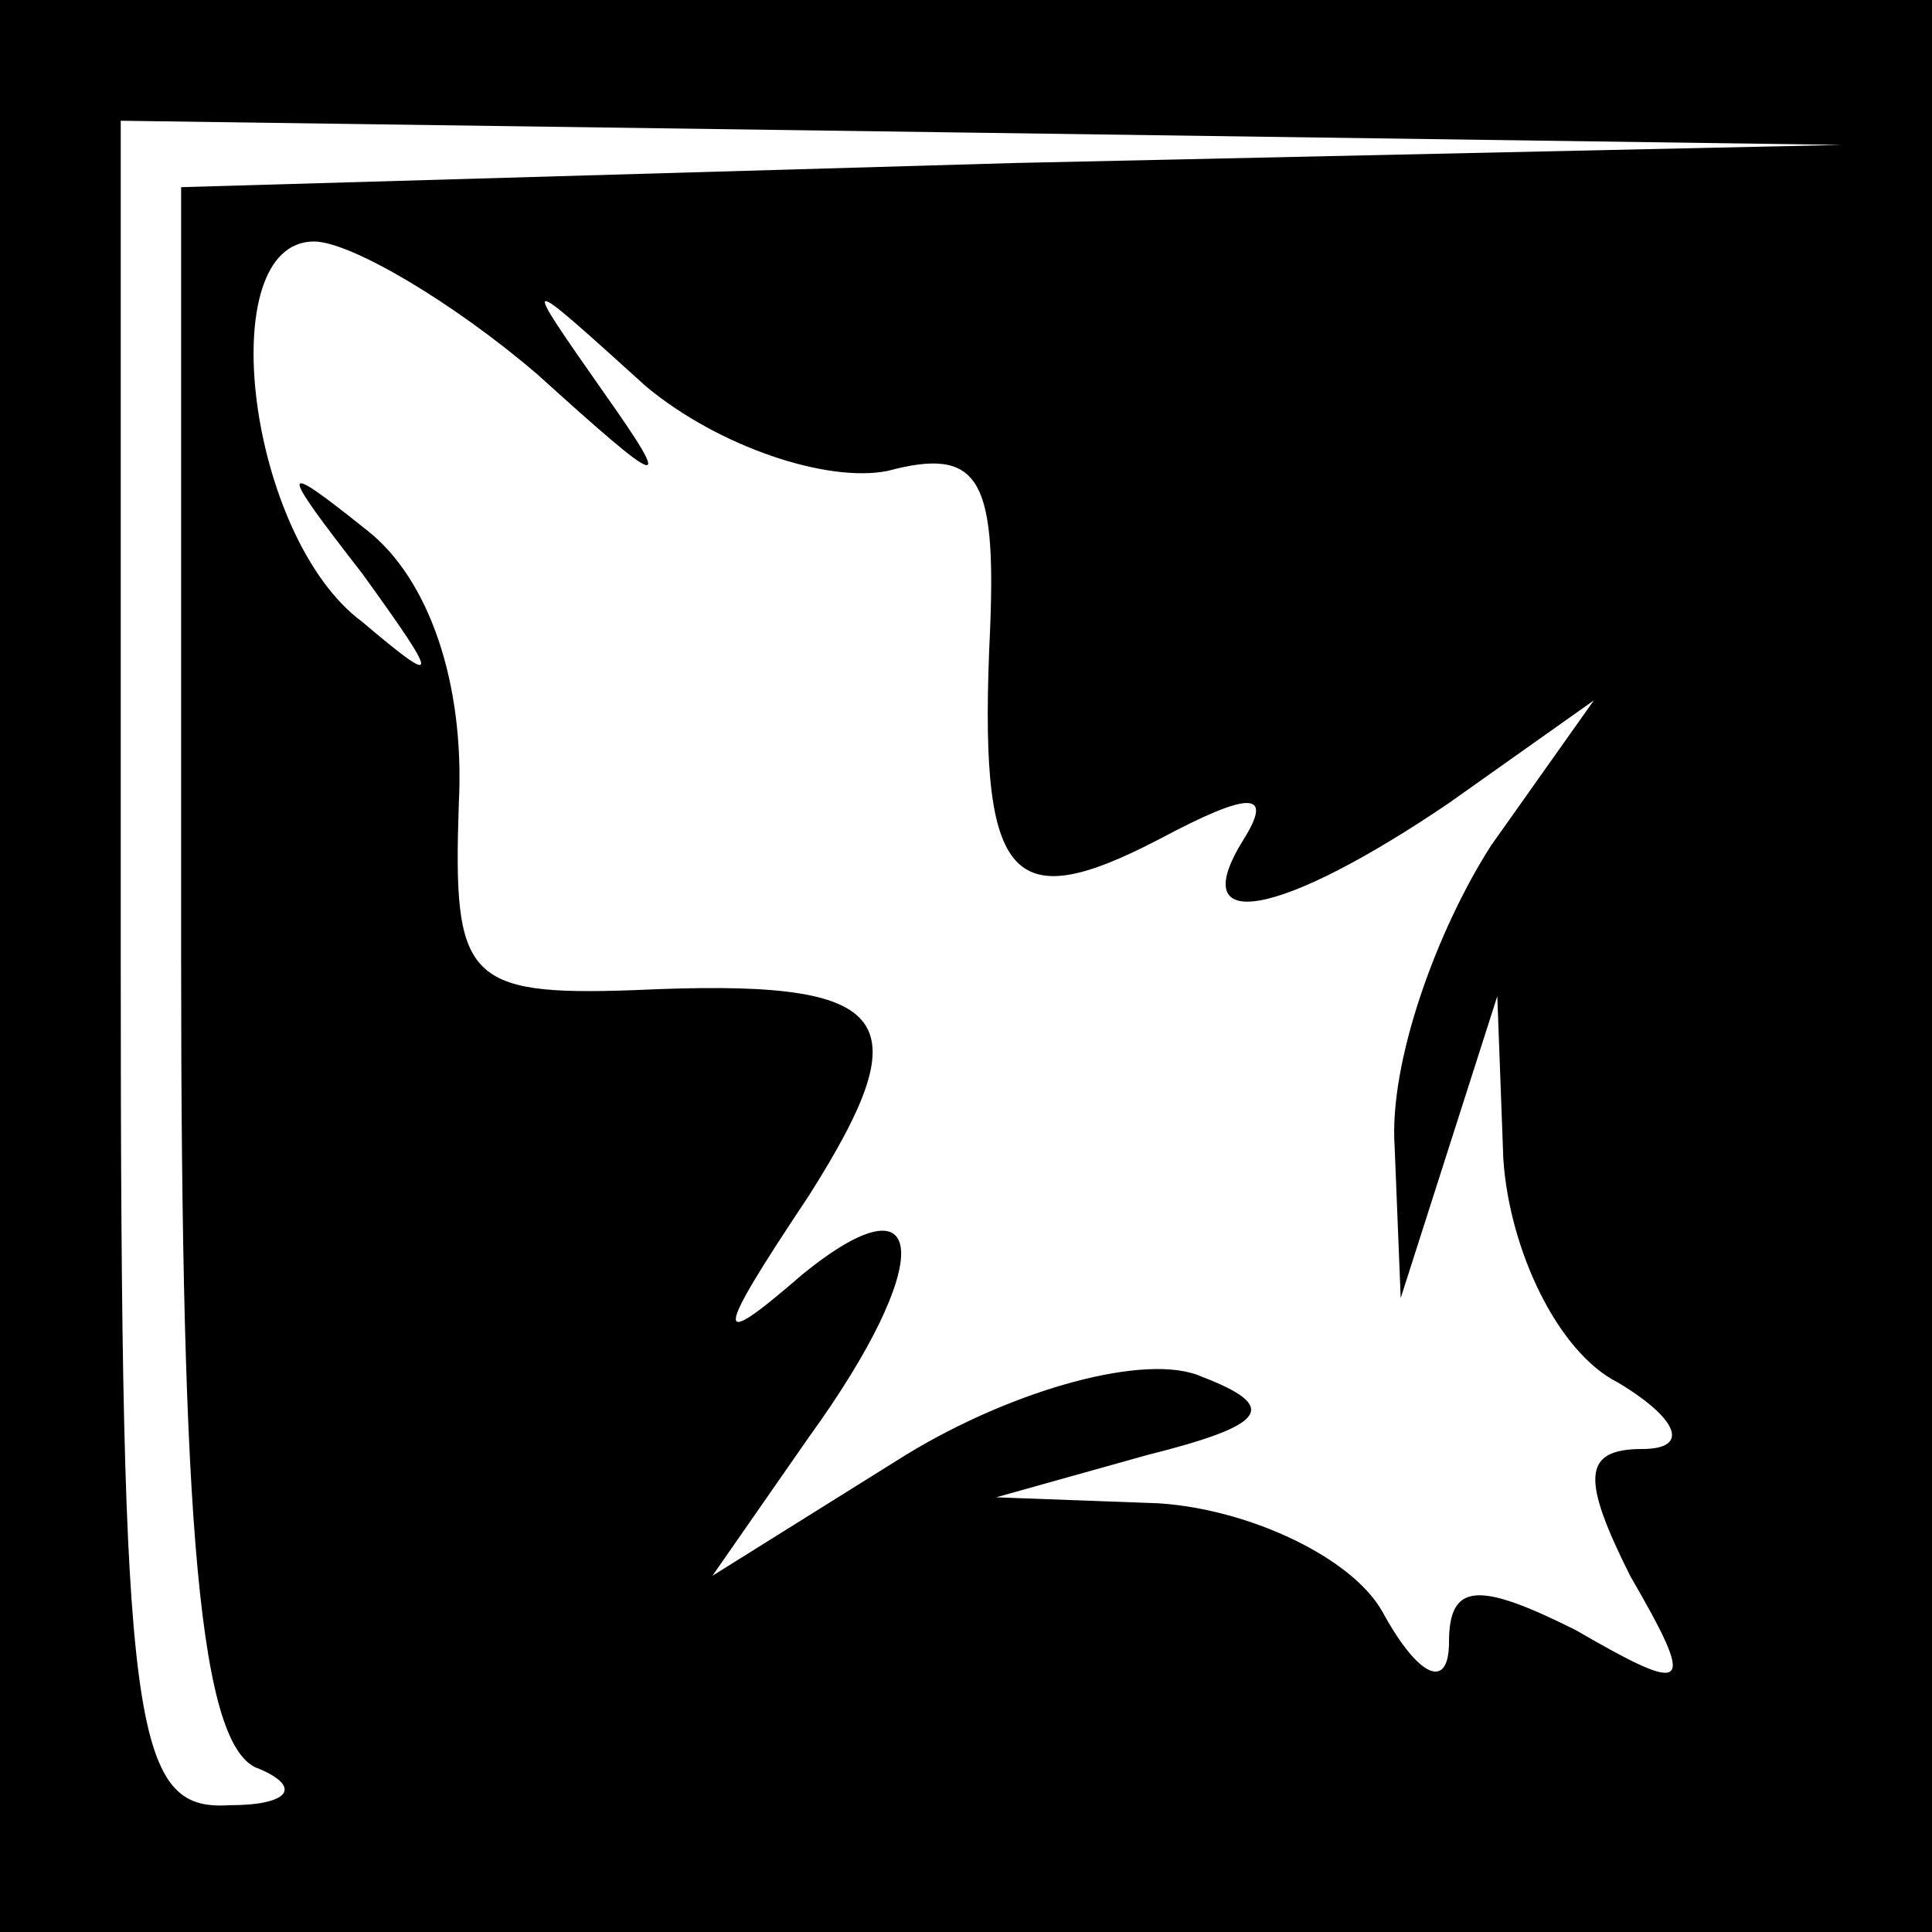<?xml version="1.0" standalone="no"?>
<!DOCTYPE svg PUBLIC "-//W3C//DTD SVG 20010904//EN"
 "http://www.w3.org/TR/2001/REC-SVG-20010904/DTD/svg10.dtd">
<svg version="1.0" xmlns="http://www.w3.org/2000/svg"
 width="32pt" height="32pt" viewBox="0 0 32 32"
 preserveAspectRatio="xMidYMid meet">
<rect x="0" y="0" width="32" height="32" fill="#808080" stroke="none"/>
<g transform="translate(0,32) scale(0.1,-0.1)"
fill="#000000" stroke="none">
<path fill="#000000" stroke="none" d="M0 160 l0 -160 160 0 160 0 0 160 0
160 -160 0 -160 0 0 -160z"/>
<path fill="#ffffff" stroke="none" d="M168 293 l-138 -4 0 -128 c0 -94 3
-131 13 -134 7 -3 5 -6 -5 -6 -16 -1 -18 12 -18 139 l0 140 143 -2 142 -2
-137 -3z"/>
<path fill="#ffffff" stroke="none" d="M89 258 c21 -19 23 -20 11 -3 -14 20
-14 20 7 1 12 -10 30 -16 40 -14 15 4 18 -1 17 -26 -2 -42 3 -48 28 -35 15 8
19 8 14 0 -10 -16 6 -13 34 6 l24 17 -17 -24 c-9 -14 -17 -36 -16 -50 l1 -25
8 25 8 25 1 -27 c1 -15 9 -32 19 -37 10 -6 12 -11 4 -11 -10 0 -10 -5 -2 -21
11 -19 10 -20 -9 -9 -16 8 -21 8 -21 -2 0 -8 -5 -6 -11 5 -5 9 -22 17 -37 18
l-27 1 25 7 c20 5 22 8 9 13 -9 4 -31 -2 -49 -13 l-32 -20 16 23 c21 29 20 44
-1 27 -15 -13 -15 -11 1 13 19 30 14 36 -29 34 -28 -1 -30 2 -29 31 1 20 -5
37 -15 45 -15 12 -15 11 -1 -7 13 -18 13 -19 0 -8 -19 14 -25 63 -8 63 6 0 23
-10 37 -22z"/>
</g>
</svg>
